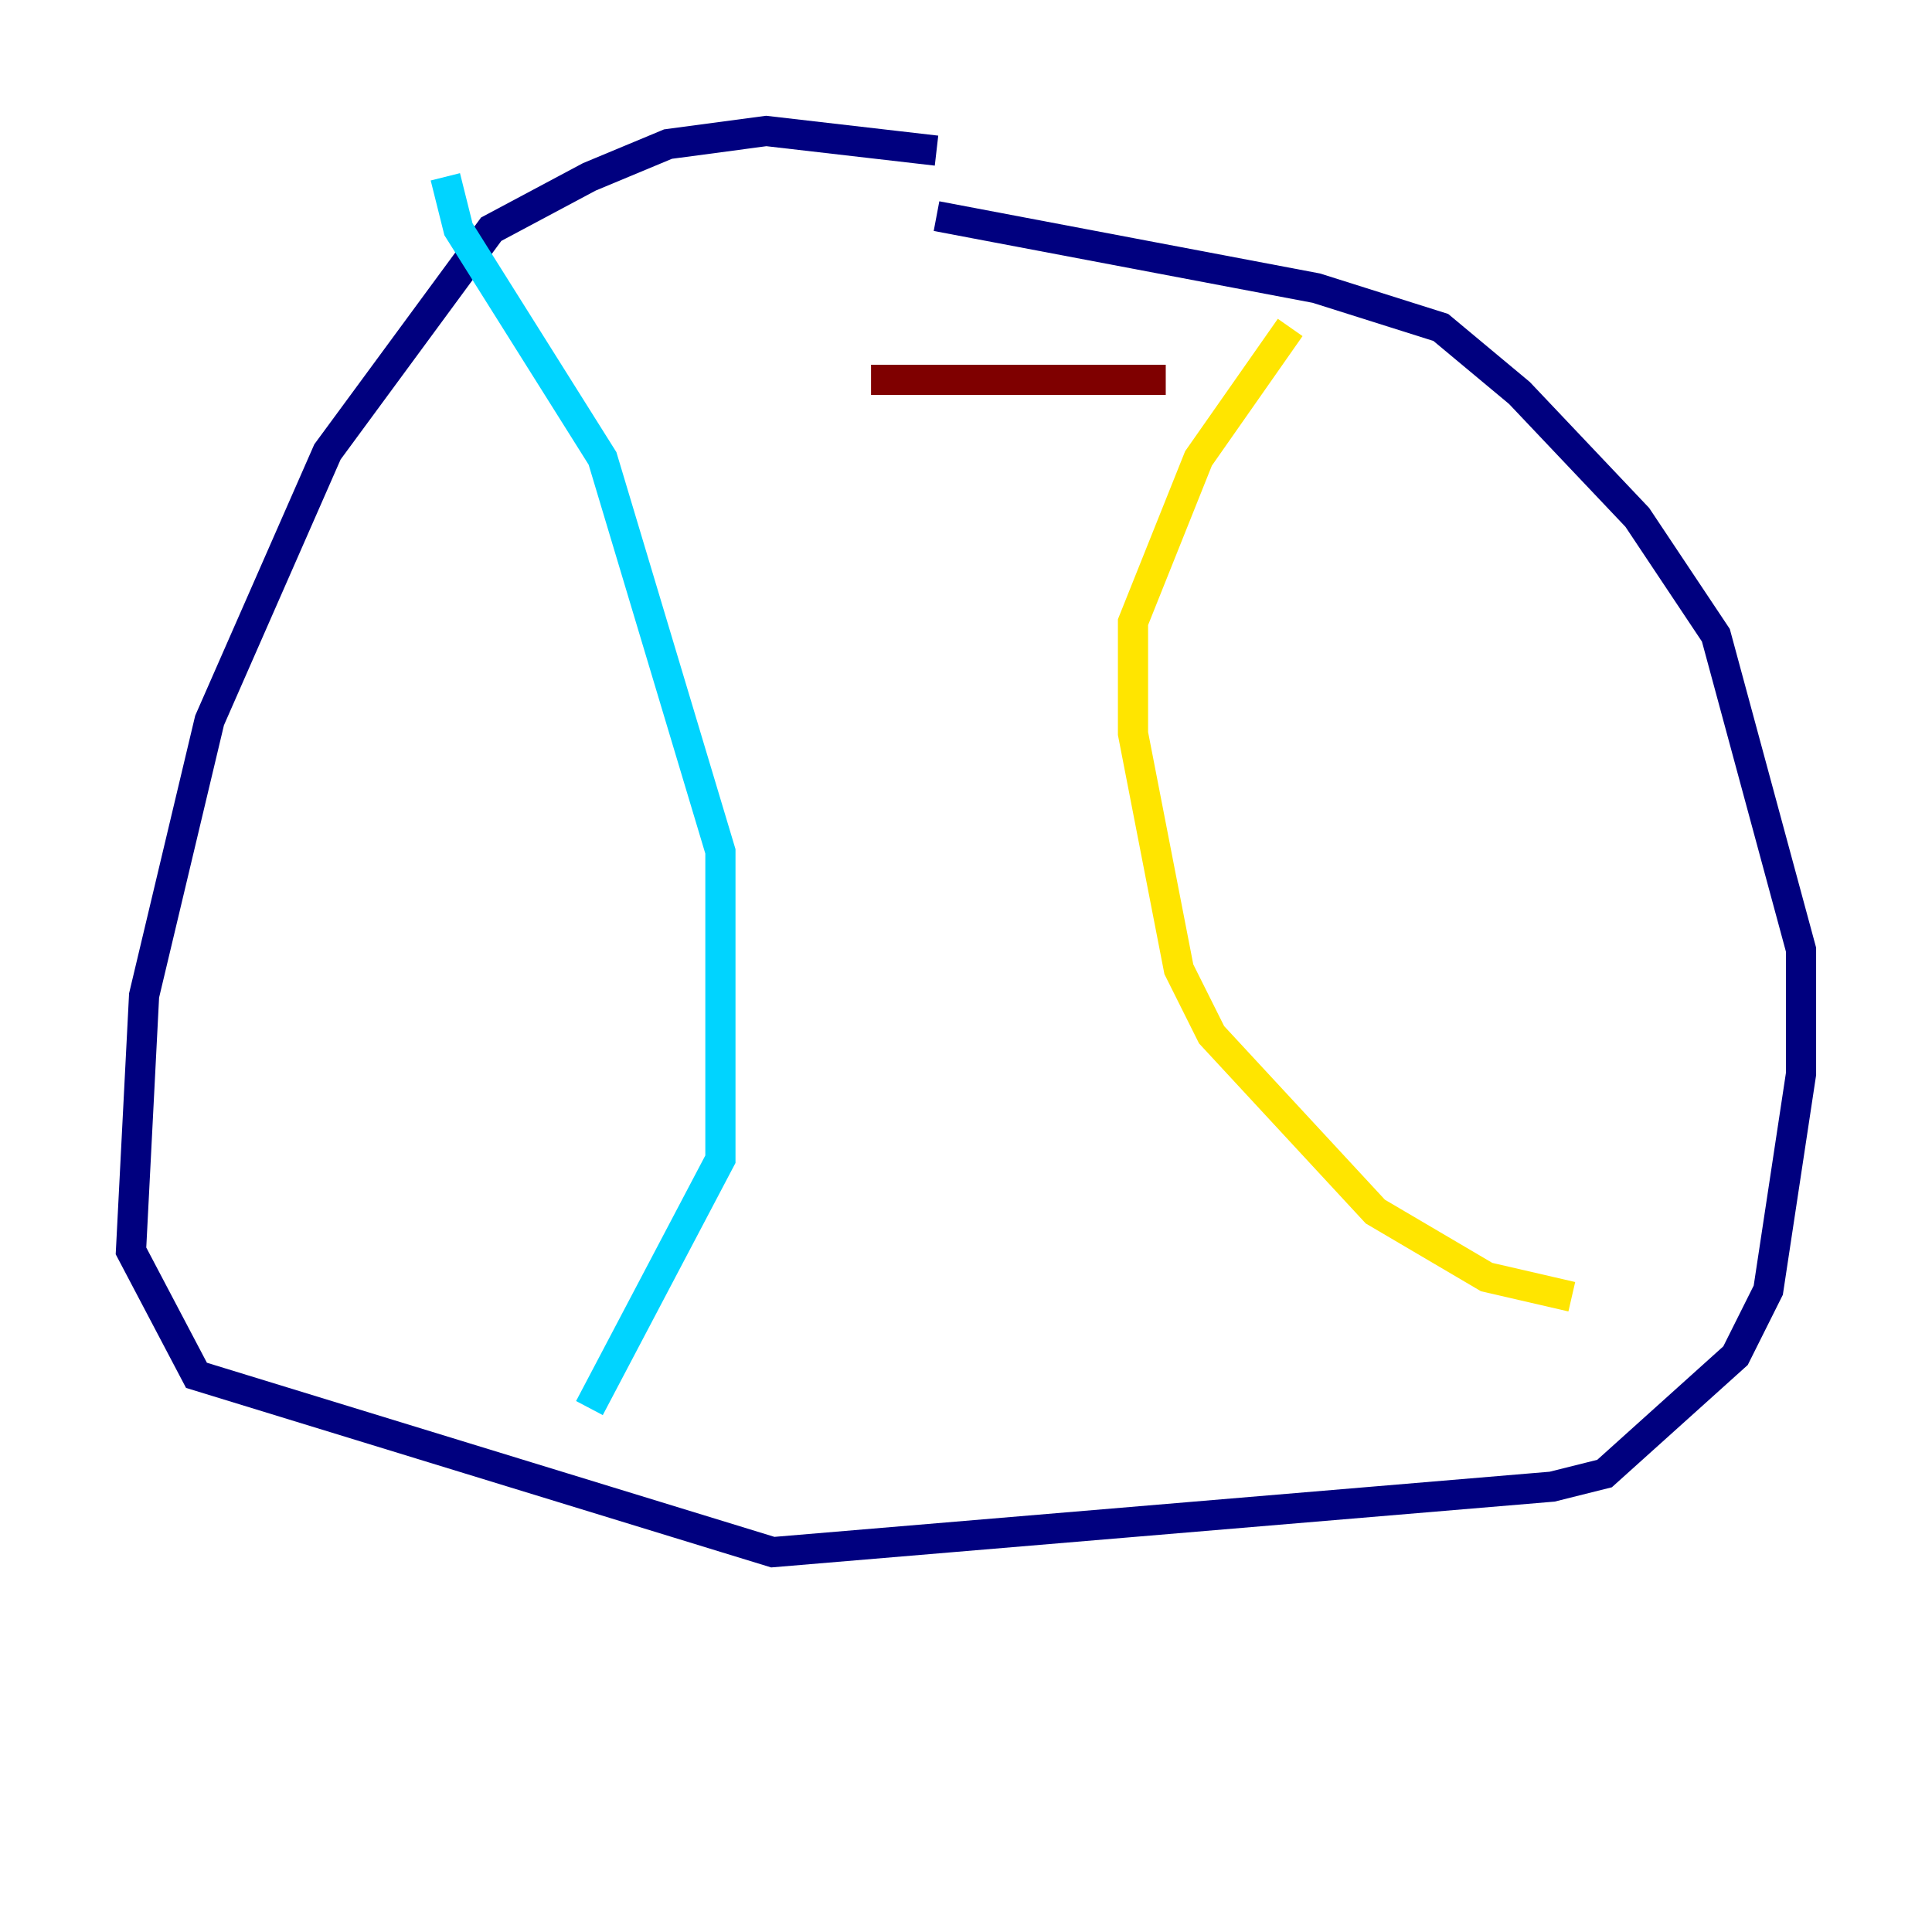 <?xml version="1.0" encoding="utf-8" ?>
<svg baseProfile="tiny" height="128" version="1.2" viewBox="0,0,128,128" width="128" xmlns="http://www.w3.org/2000/svg" xmlns:ev="http://www.w3.org/2001/xml-events" xmlns:xlink="http://www.w3.org/1999/xlink"><defs /><polyline fill="none" points="62.047,9.98 50.766,8.678 44.258,9.546 39.051,11.715 32.542,15.186 21.695,29.939 13.885,47.729 9.546,65.953 8.678,82.875 13.017,91.119 51.2,102.834 102.834,98.495 106.305,97.627 114.983,89.817 117.153,85.478 119.322,71.159 119.322,62.915 113.681,42.088 108.475,34.278 100.664,26.034 95.458,21.695 87.214,19.091 62.047,14.319" stroke="#00007f" stroke-width="2" /><polyline fill="none" points="29.505,11.715 30.373,15.186 39.919,30.373 47.729,56.407 47.729,76.8 39.051,93.288" stroke="#00d4ff" stroke-width="2" /><polyline fill="none" points="85.478,21.695 79.403,30.373 75.064,41.22 75.064,48.597 78.102,64.217 80.271,68.556 91.119,80.271 98.495,84.61 104.136,85.912" stroke="#ffe500" stroke-width="2" /><polyline fill="none" points="57.709,25.166 77.234,25.166" stroke="#7f0000" stroke-width="2" /></svg>